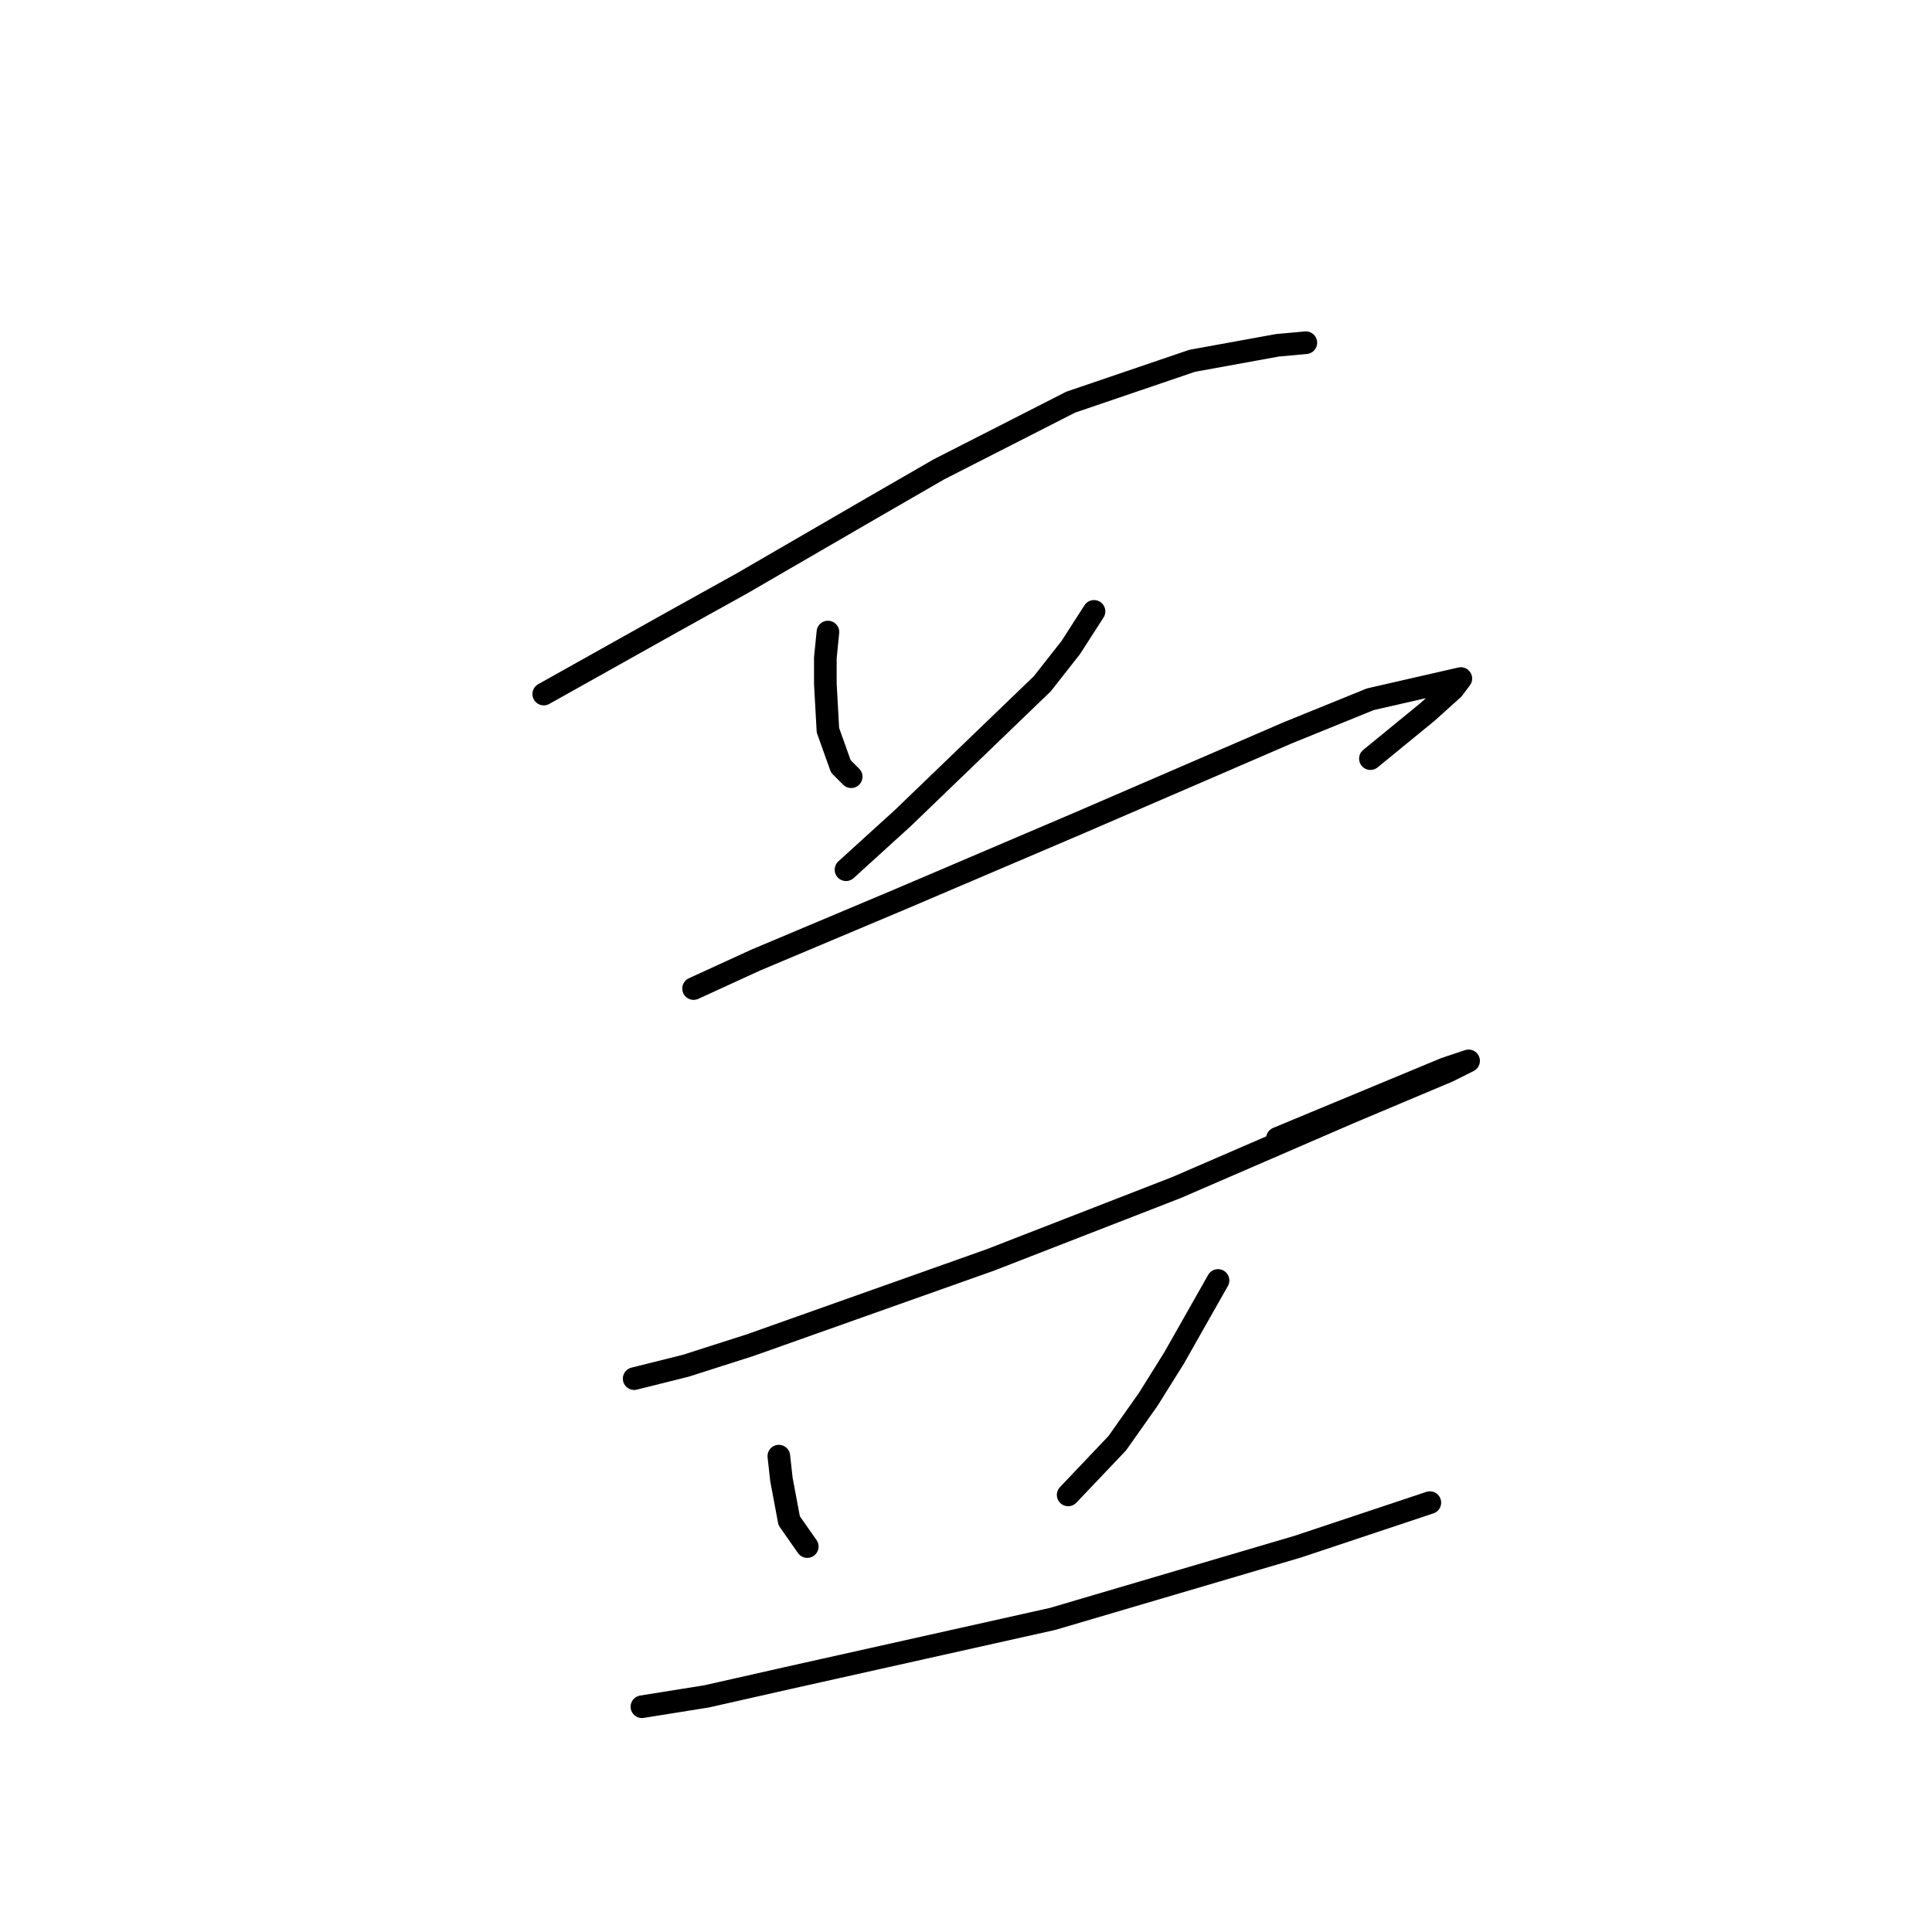 <?xml version="1.0" standalone="no"?>
    <svg width="256" height="256" xmlns="http://www.w3.org/2000/svg" version="1.1">
    <polyline stroke="black" stroke-width="3" stroke-linecap="round" fill="transparent" stroke-linejoin="round" points="72.05 91.966 89.166 82.381 98.408 77.246 115.523 67.319 124.423 62.185 141.881 53.285 157.969 47.808 169.266 45.754 173.031 45.412 173.031 45.412 " />
        <polyline stroke="black" stroke-width="3" stroke-linecap="round" fill="transparent" stroke-linejoin="round" points="109.704 83.75 109.362 87.173 109.362 90.596 109.704 96.758 111.416 101.55 112.785 102.919 112.785 102.919 " />
        <polyline stroke="black" stroke-width="3" stroke-linecap="round" fill="transparent" stroke-linejoin="round" points="144.962 81.012 141.881 85.804 138.116 90.596 119.631 108.396 112.1 115.242 112.1 115.242 " />
        <polyline stroke="black" stroke-width="3" stroke-linecap="round" fill="transparent" stroke-linejoin="round" points="91.904 130.989 100.119 127.223 119.631 119.008 142.908 109.081 170.635 97.1 181.589 92.65 193.569 89.912 192.542 91.281 189.119 94.362 181.589 100.523 181.589 100.523 " />
        <polyline stroke="black" stroke-width="3" stroke-linecap="round" fill="transparent" stroke-linejoin="round" points="84.031 182.677 90.877 180.966 99.435 178.227 131.269 166.931 155.916 157.346 178.85 147.419 191.858 141.942 194.596 140.573 191.516 141.6 169.266 150.842 169.266 150.842 " />
        <polyline stroke="black" stroke-width="3" stroke-linecap="round" fill="transparent" stroke-linejoin="round" points="103.2 192.946 103.542 196.027 104.569 201.504 106.966 204.927 106.966 204.927 " />
        <polyline stroke="black" stroke-width="3" stroke-linecap="round" fill="transparent" stroke-linejoin="round" points="161.393 169.669 155.573 179.939 152.15 185.416 148.042 191.235 141.539 198.081 141.539 198.081 " />
        <polyline stroke="black" stroke-width="3" stroke-linecap="round" fill="transparent" stroke-linejoin="round" points="85.058 226.15 93.616 224.781 104.227 222.385 139.485 214.512 172.004 204.927 189.462 199.108 189.462 199.108 " />
        </svg>